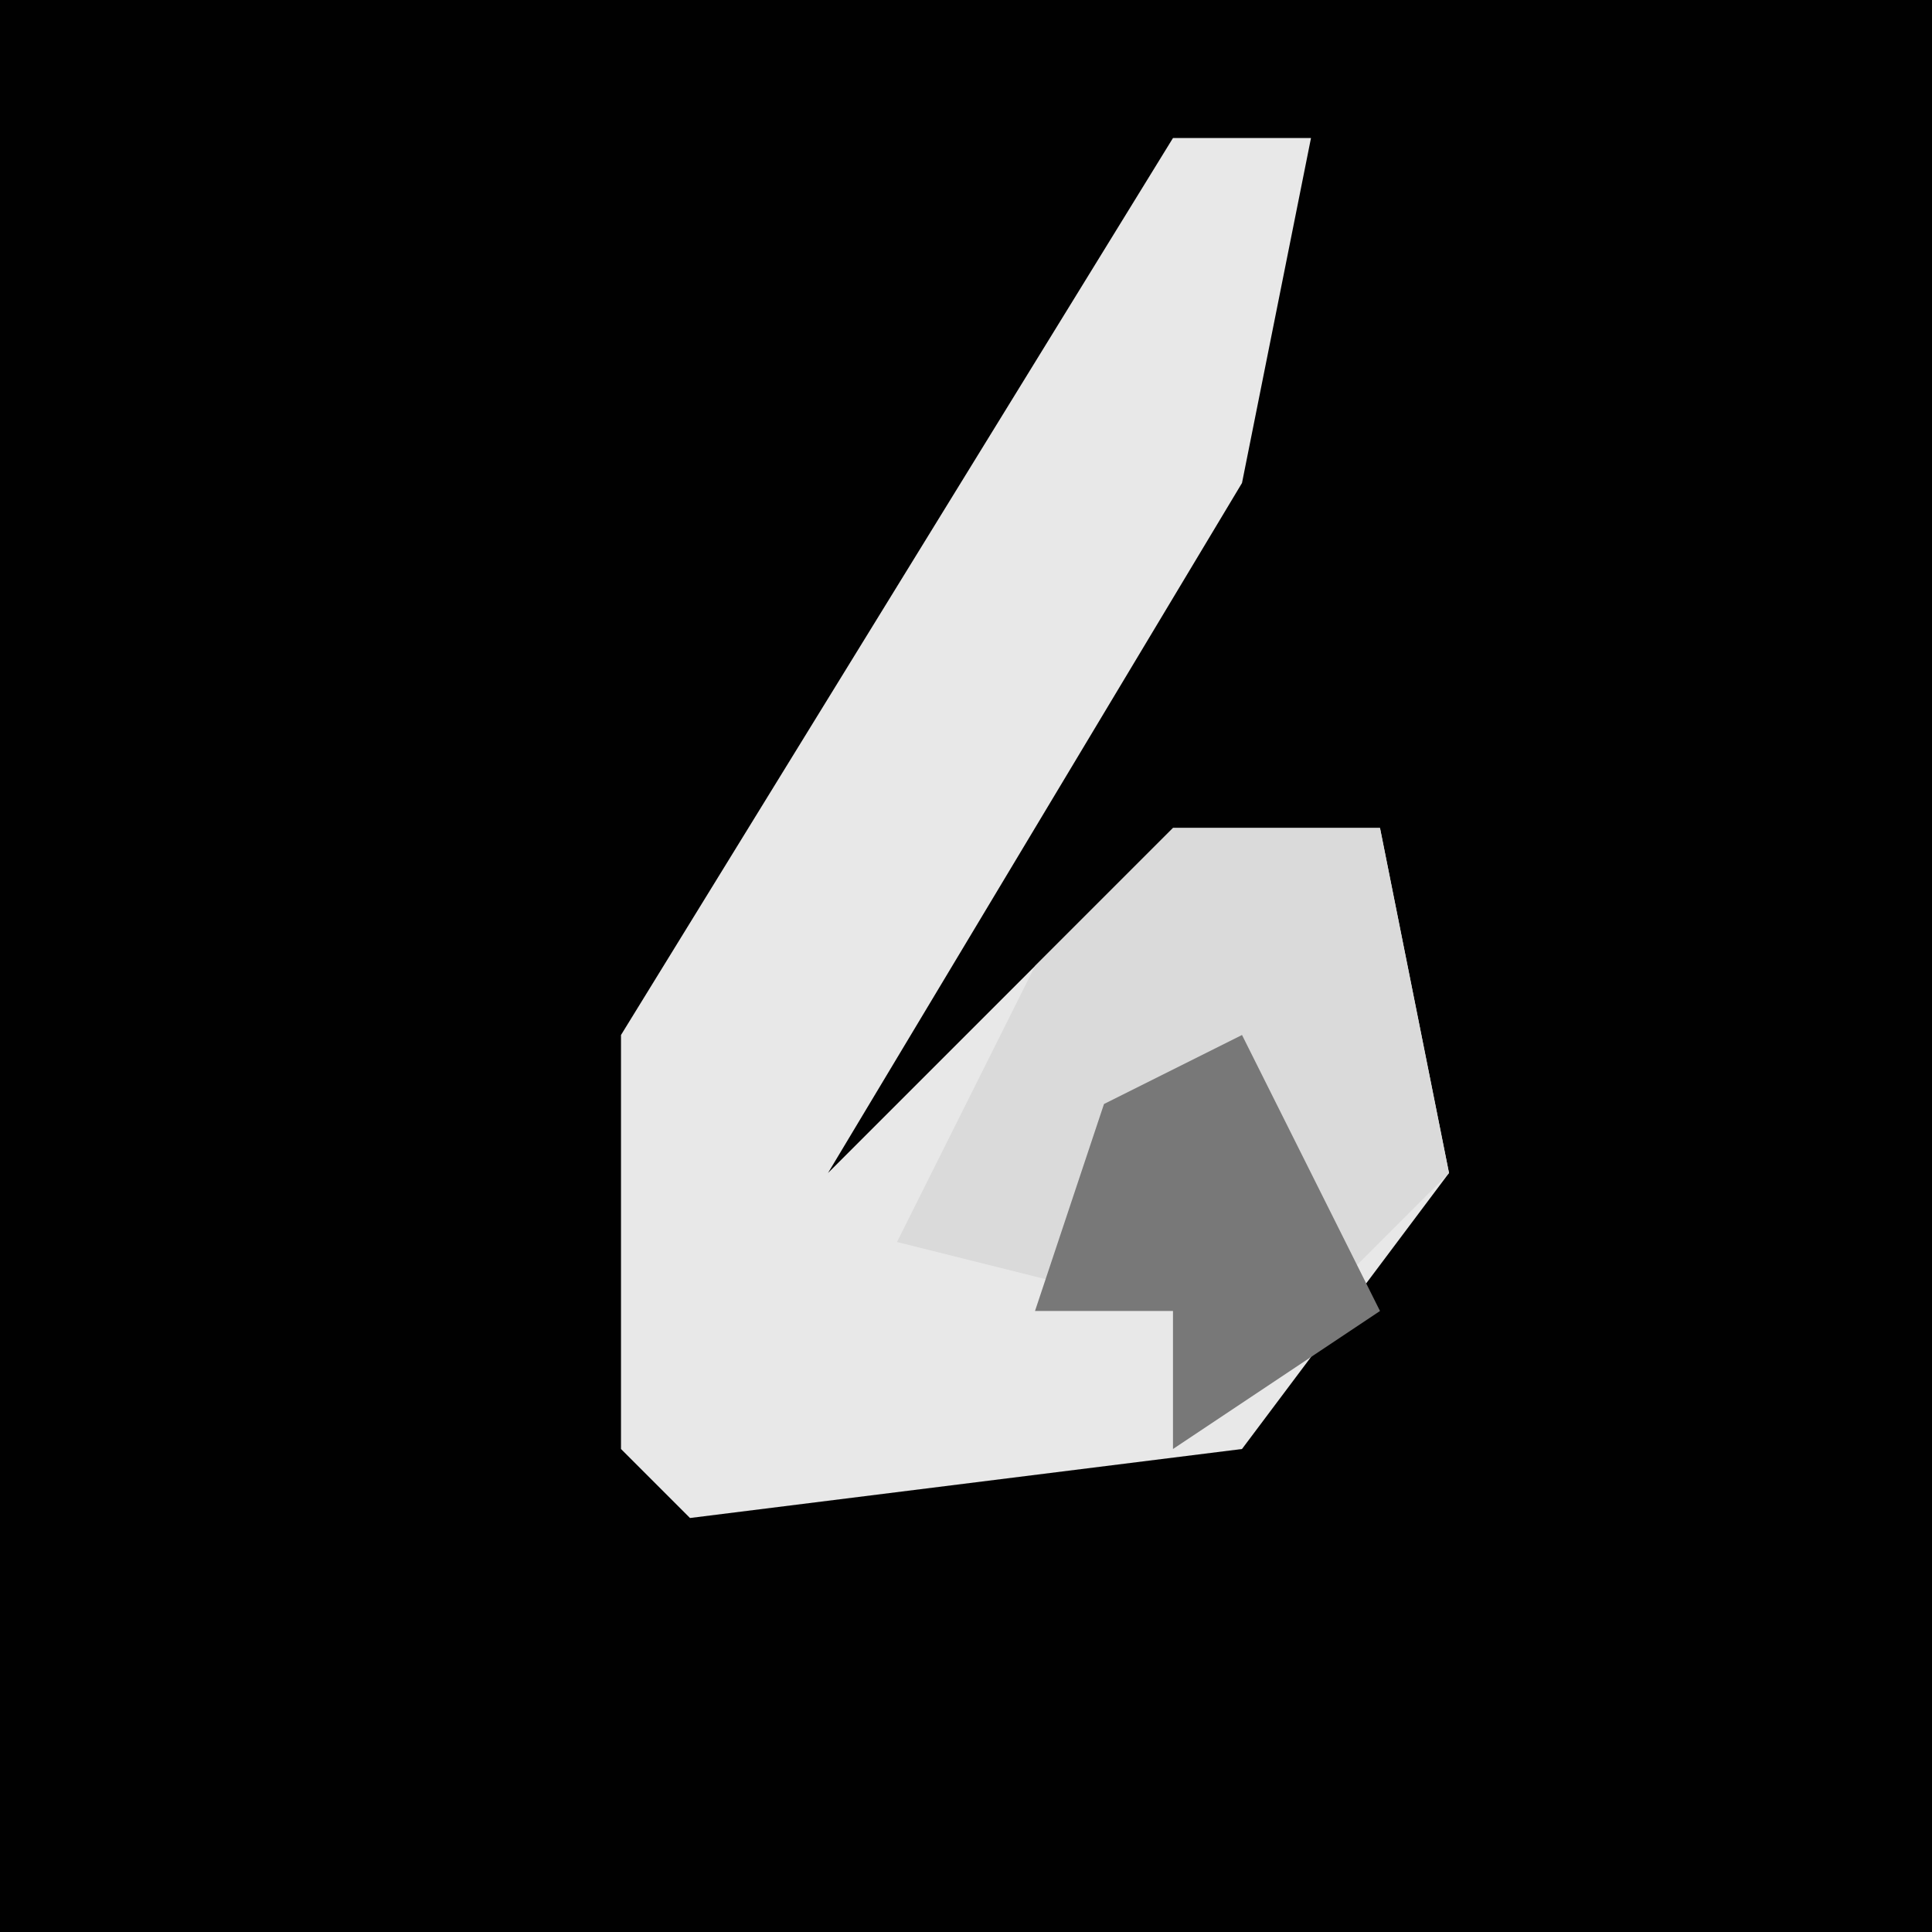 <?xml version="1.0" encoding="UTF-8"?>
<svg version="1.1" xmlns="http://www.w3.org/2000/svg" width="28" height="28">
<path d="M0,0 L28,0 L28,28 L0,28 Z " fill="#010101" transform="translate(0,0)"/>
<path d="M0,0 L2,0 L1,5 L-5,15 L0,10 L3,10 L4,15 L1,19 L-7,20 L-8,19 L-8,13 Z " fill="#E8E8E8" transform="translate(17,2)"/>
<path d="M0,0 L3,0 L4,5 L0,9 L0,7 L-4,6 L-2,2 Z " fill="#DADADA" transform="translate(17,12)"/>
<path d="M0,0 L2,4 L-1,6 L-1,4 L-3,4 L-2,1 Z " fill="#787878" transform="translate(18,15)"/>
</svg>
